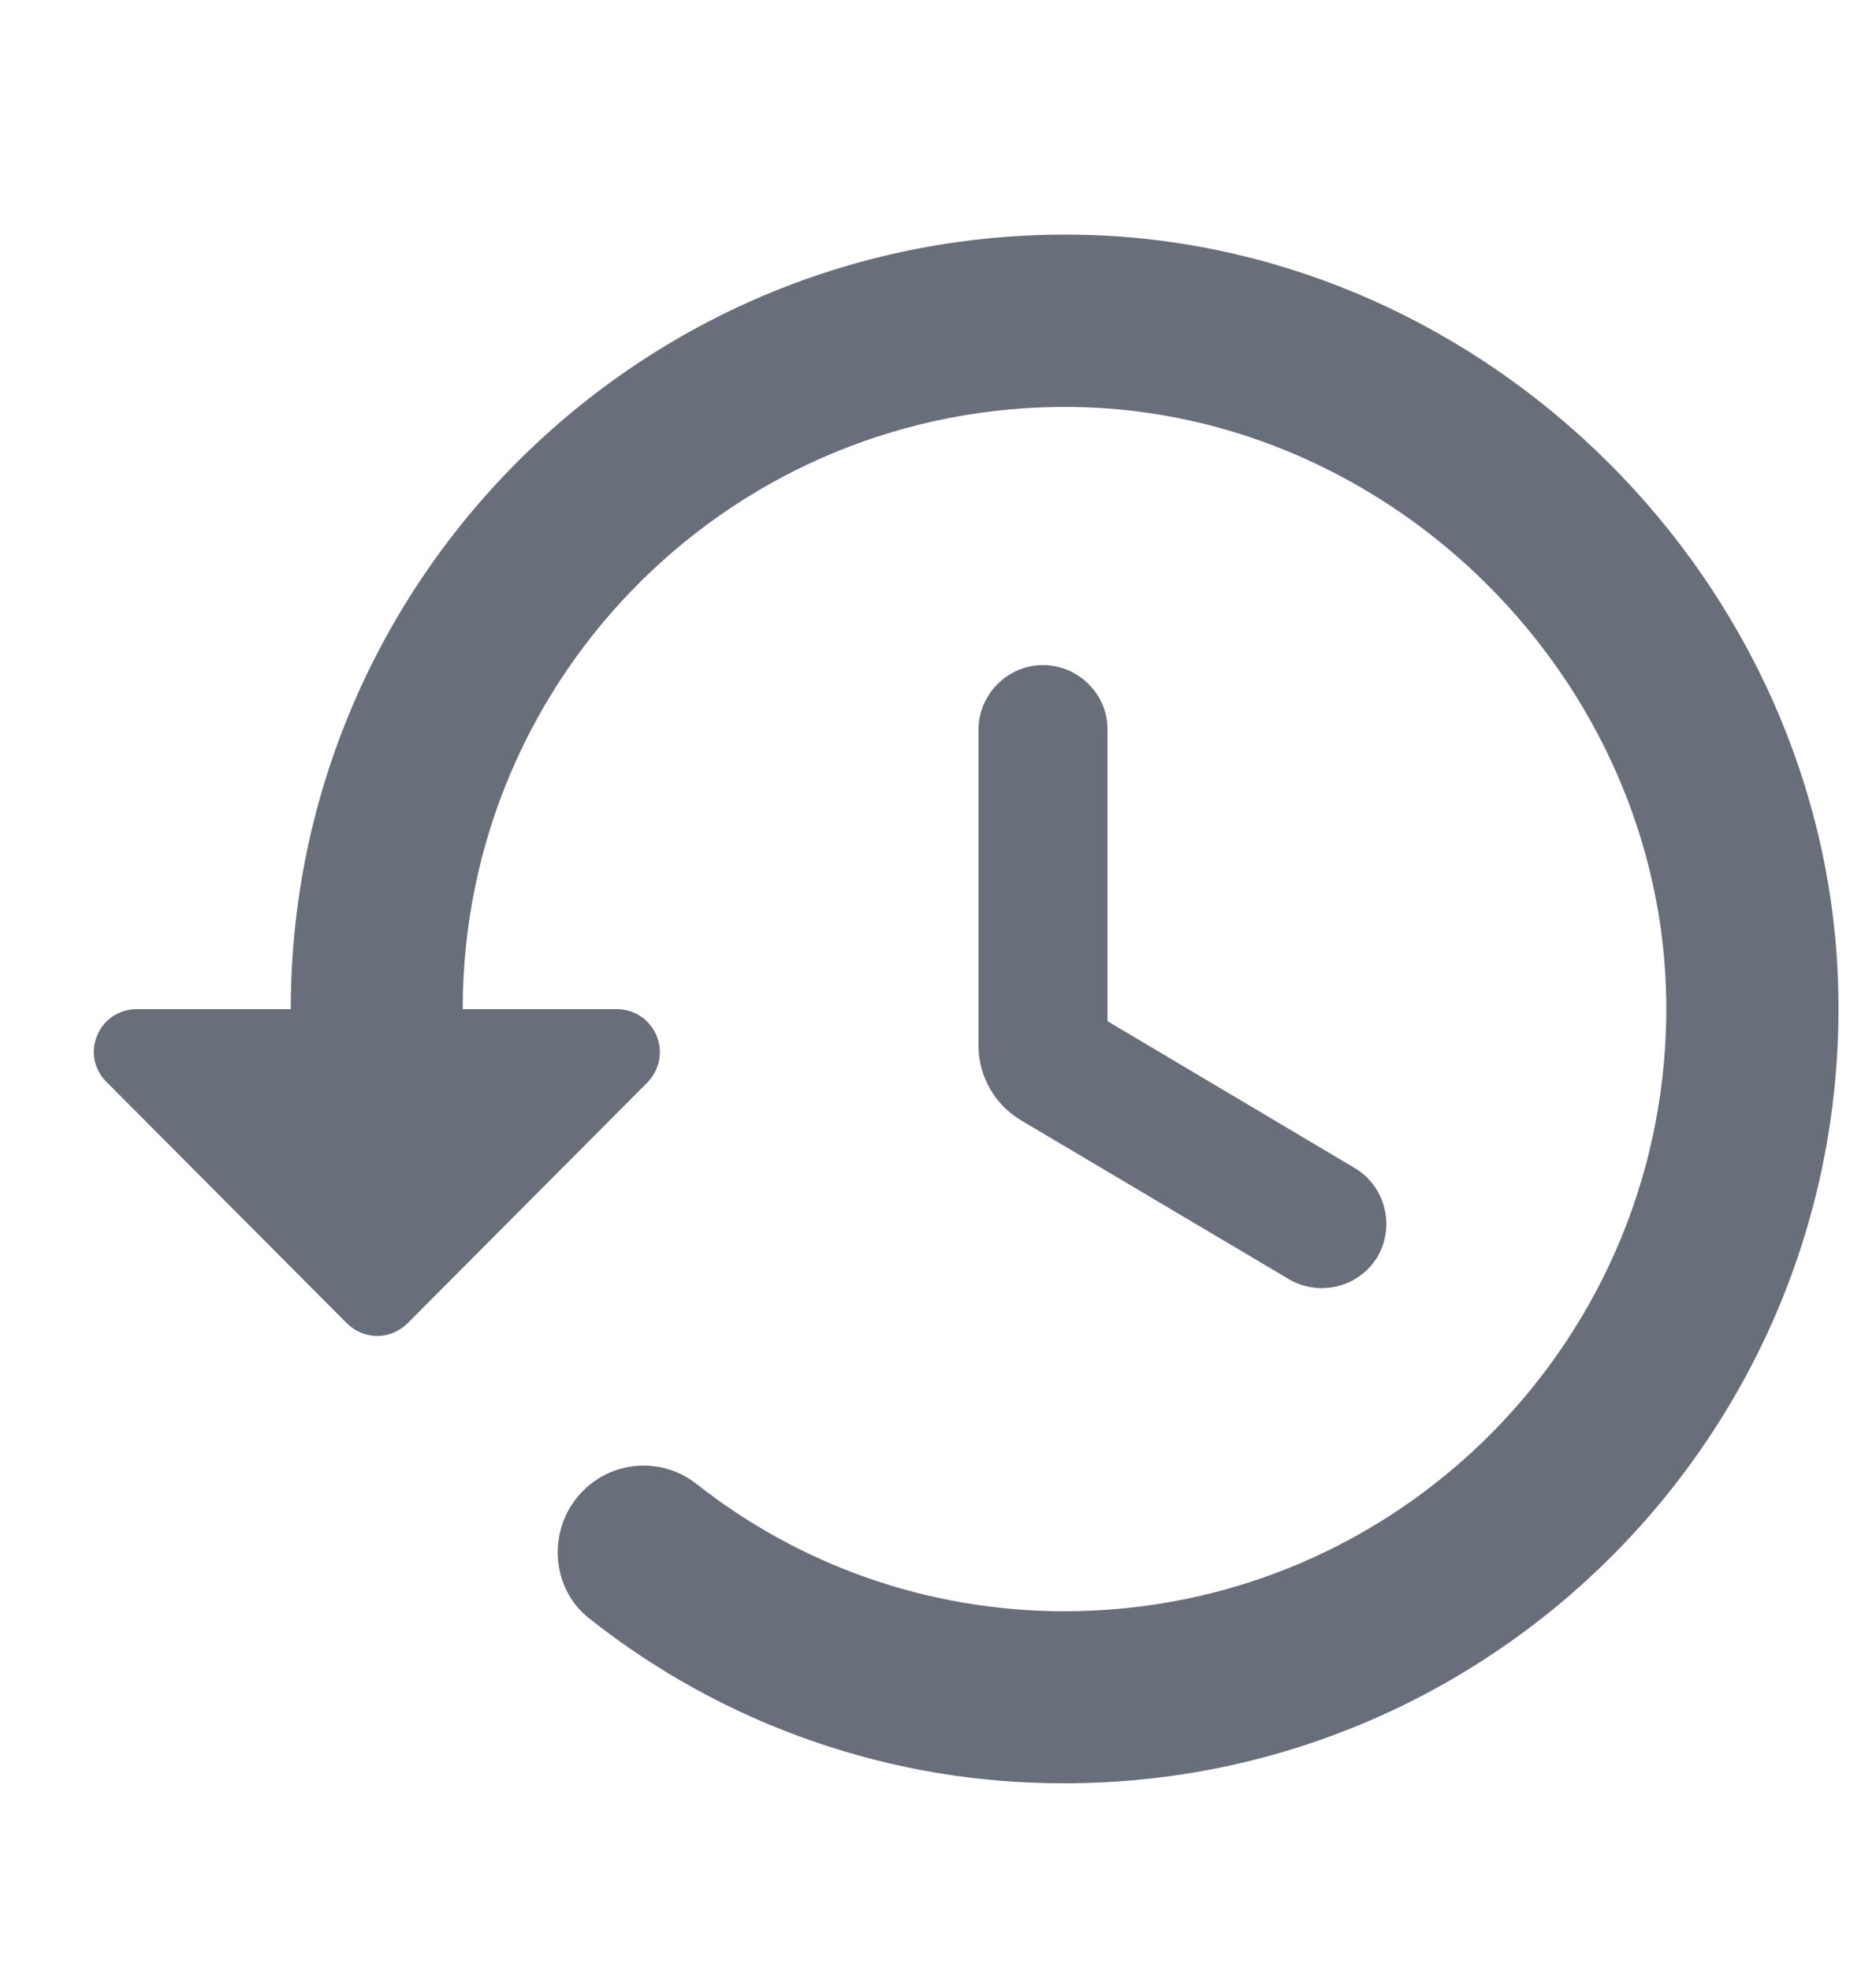 <svg width="20" height="21" viewBox="0 0 20 21" fill="none" xmlns="http://www.w3.org/2000/svg">
<path d="M11.587 2.503C6.922 2.375 3.1 6.123 3.1 10.752H1.46C1.047 10.752 0.846 11.246 1.139 11.531L3.696 14.097C3.879 14.28 4.163 14.28 4.347 14.097L6.904 11.531C6.967 11.466 7.01 11.384 7.027 11.295C7.043 11.206 7.034 11.114 6.998 11.031C6.963 10.948 6.904 10.877 6.828 10.827C6.753 10.777 6.664 10.751 6.574 10.752H4.933C4.933 7.177 7.848 4.29 11.44 4.336C14.85 4.382 17.718 7.251 17.764 10.66C17.81 14.243 14.923 17.167 11.349 17.167C9.873 17.167 8.507 16.663 7.426 15.811C7.25 15.672 7.03 15.603 6.807 15.617C6.584 15.63 6.374 15.725 6.216 15.884C5.831 16.269 5.859 16.919 6.29 17.25C7.73 18.388 9.513 19.005 11.349 19C15.977 19 19.725 15.178 19.597 10.513C19.478 6.215 15.885 2.622 11.587 2.503ZM11.119 7.086C10.744 7.086 10.432 7.397 10.432 7.773V11.146C10.432 11.466 10.606 11.769 10.881 11.934L13.741 13.629C14.07 13.822 14.492 13.712 14.685 13.391C14.877 13.061 14.767 12.64 14.446 12.447L11.807 10.88V7.764C11.807 7.397 11.495 7.086 11.119 7.086Z" fill="#686F7B"/>
</svg>
